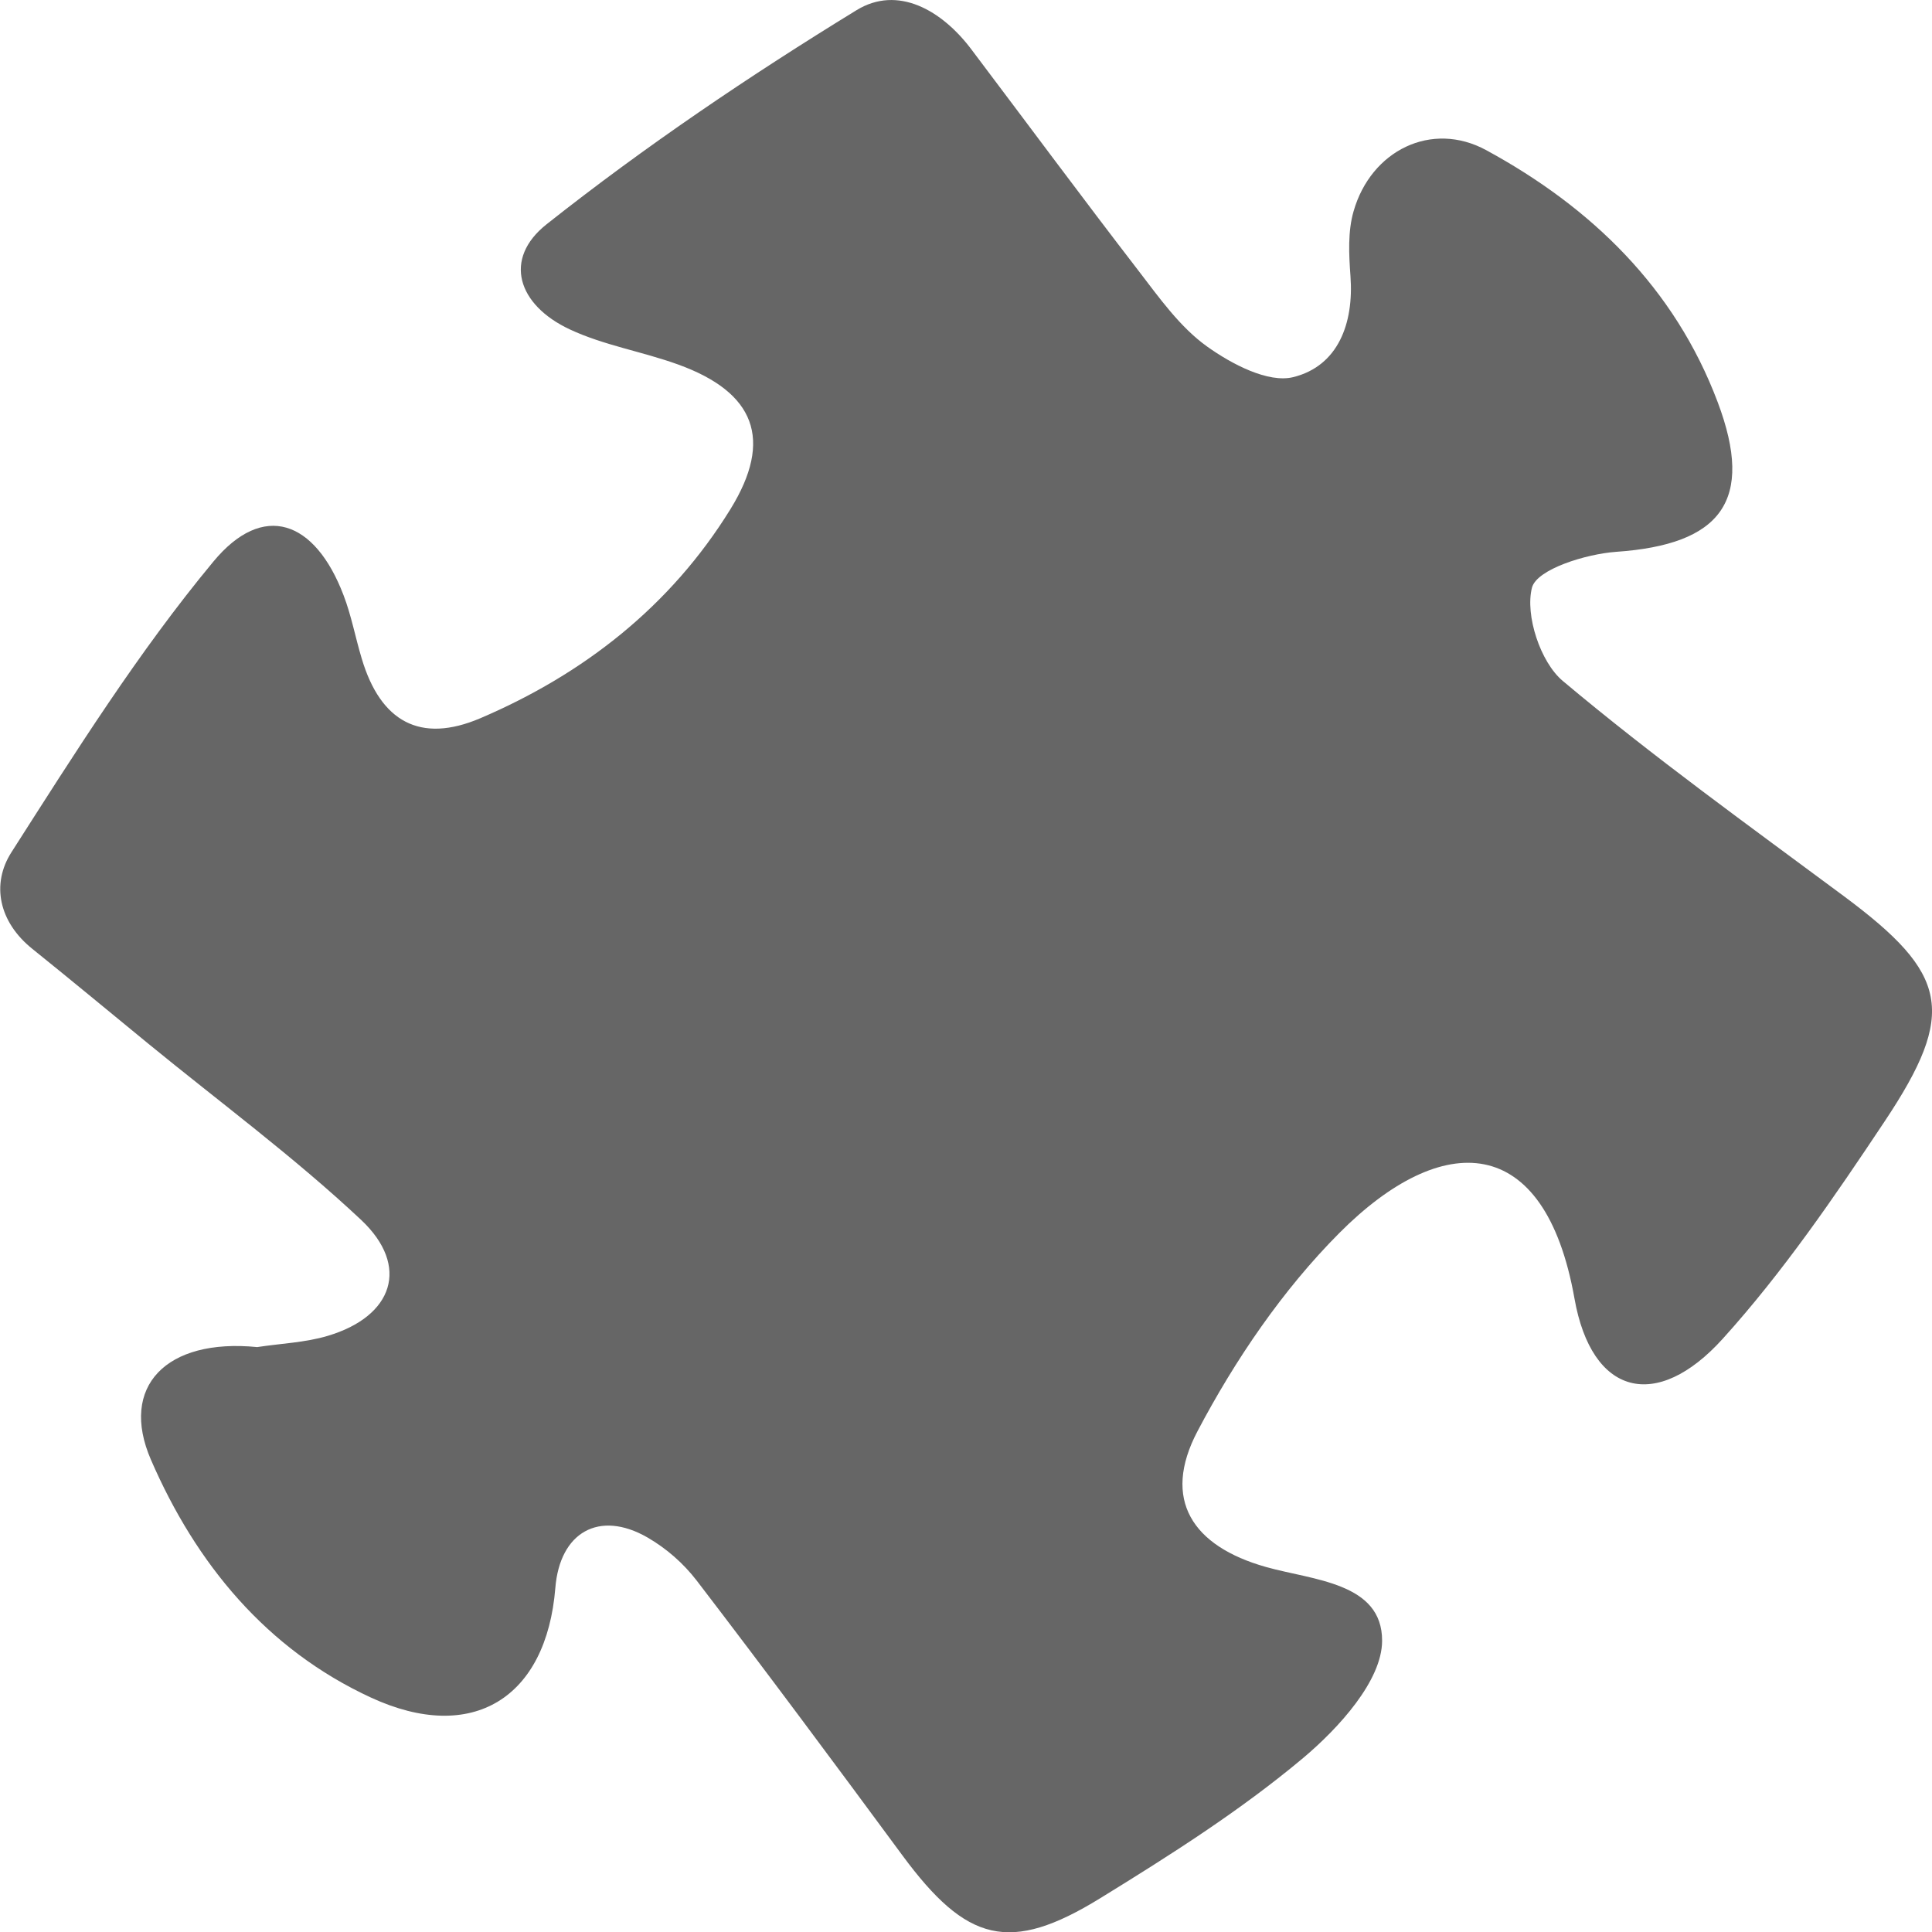<?xml version="1.0" encoding="UTF-8"?>
<svg width="16px" height="16px" viewBox="0 0 16 16" version="1.1" xmlns="http://www.w3.org/2000/svg" xmlns:xlink="http://www.w3.org/1999/xlink">
    <title>模板管理</title>
    <g id="平台icon231127" stroke="none" stroke-width="1" fill="none" fill-rule="evenodd">
        <g id="平台icon231128" transform="translate(-376, -184)">
            <g id="模板管理" transform="translate(376.002, 184)">
                <rect id="_mockplus_fix_" x="0" y="0" width="15.999" height="16.001"></rect>
                <path d="M2.128,11.156 C2.323,11.126 2.525,11.119 2.712,11.063 C3.254,10.902 3.396,10.486 2.989,10.103 C2.434,9.582 1.817,9.127 1.227,8.644 C0.907,8.382 0.588,8.117 0.267,7.859 C-0.012,7.636 -0.077,7.321 0.094,7.056 C0.62,6.233 1.144,5.399 1.765,4.651 C2.177,4.153 2.606,4.307 2.843,4.929 C2.908,5.098 2.941,5.28 2.994,5.455 C3.149,5.975 3.477,6.161 3.976,5.948 C4.833,5.582 5.552,5.019 6.047,4.217 C6.404,3.639 6.25,3.248 5.612,3.018 C5.316,2.911 4.999,2.86 4.717,2.728 C4.283,2.525 4.163,2.143 4.525,1.857 C5.34,1.212 6.206,0.627 7.092,0.084 C7.433,-0.125 7.799,0.084 8.044,0.411 C8.505,1.022 8.961,1.638 9.428,2.244 C9.6,2.468 9.771,2.71 9.995,2.87 C10.198,3.015 10.501,3.175 10.709,3.123 C11.078,3.031 11.211,2.681 11.182,2.287 C11.169,2.108 11.159,1.917 11.208,1.749 C11.352,1.246 11.854,0.997 12.307,1.244 C13.175,1.716 13.867,2.384 14.223,3.33 C14.532,4.149 14.25,4.51 13.382,4.57 C13.132,4.588 12.725,4.714 12.685,4.867 C12.627,5.095 12.755,5.484 12.94,5.639 C13.689,6.268 14.485,6.84 15.27,7.423 C16.132,8.064 16.209,8.382 15.605,9.288 C15.191,9.91 14.765,10.534 14.266,11.086 C13.716,11.695 13.179,11.558 13.037,10.753 C12.791,9.37 11.941,9.356 11.09,10.211 C10.62,10.683 10.226,11.262 9.914,11.855 C9.618,12.419 9.872,12.805 10.482,12.977 C10.871,13.087 11.446,13.105 11.444,13.589 C11.443,13.918 11.085,14.311 10.79,14.559 C10.27,14.995 9.69,15.363 9.11,15.72 C8.36,16.182 8.003,16.086 7.471,15.365 C6.909,14.603 6.344,13.842 5.768,13.09 C5.657,12.946 5.518,12.824 5.359,12.732 C4.959,12.503 4.634,12.69 4.597,13.151 C4.523,14.063 3.91,14.446 3.071,14.059 C2.205,13.659 1.621,12.95 1.248,12.089 C0.985,11.483 1.374,11.081 2.128,11.156 L2.128,11.156 Z" id="路径" fill="#666666" fill-rule="nonzero"></path>
            </g>
        </g>
    </g>
</svg>